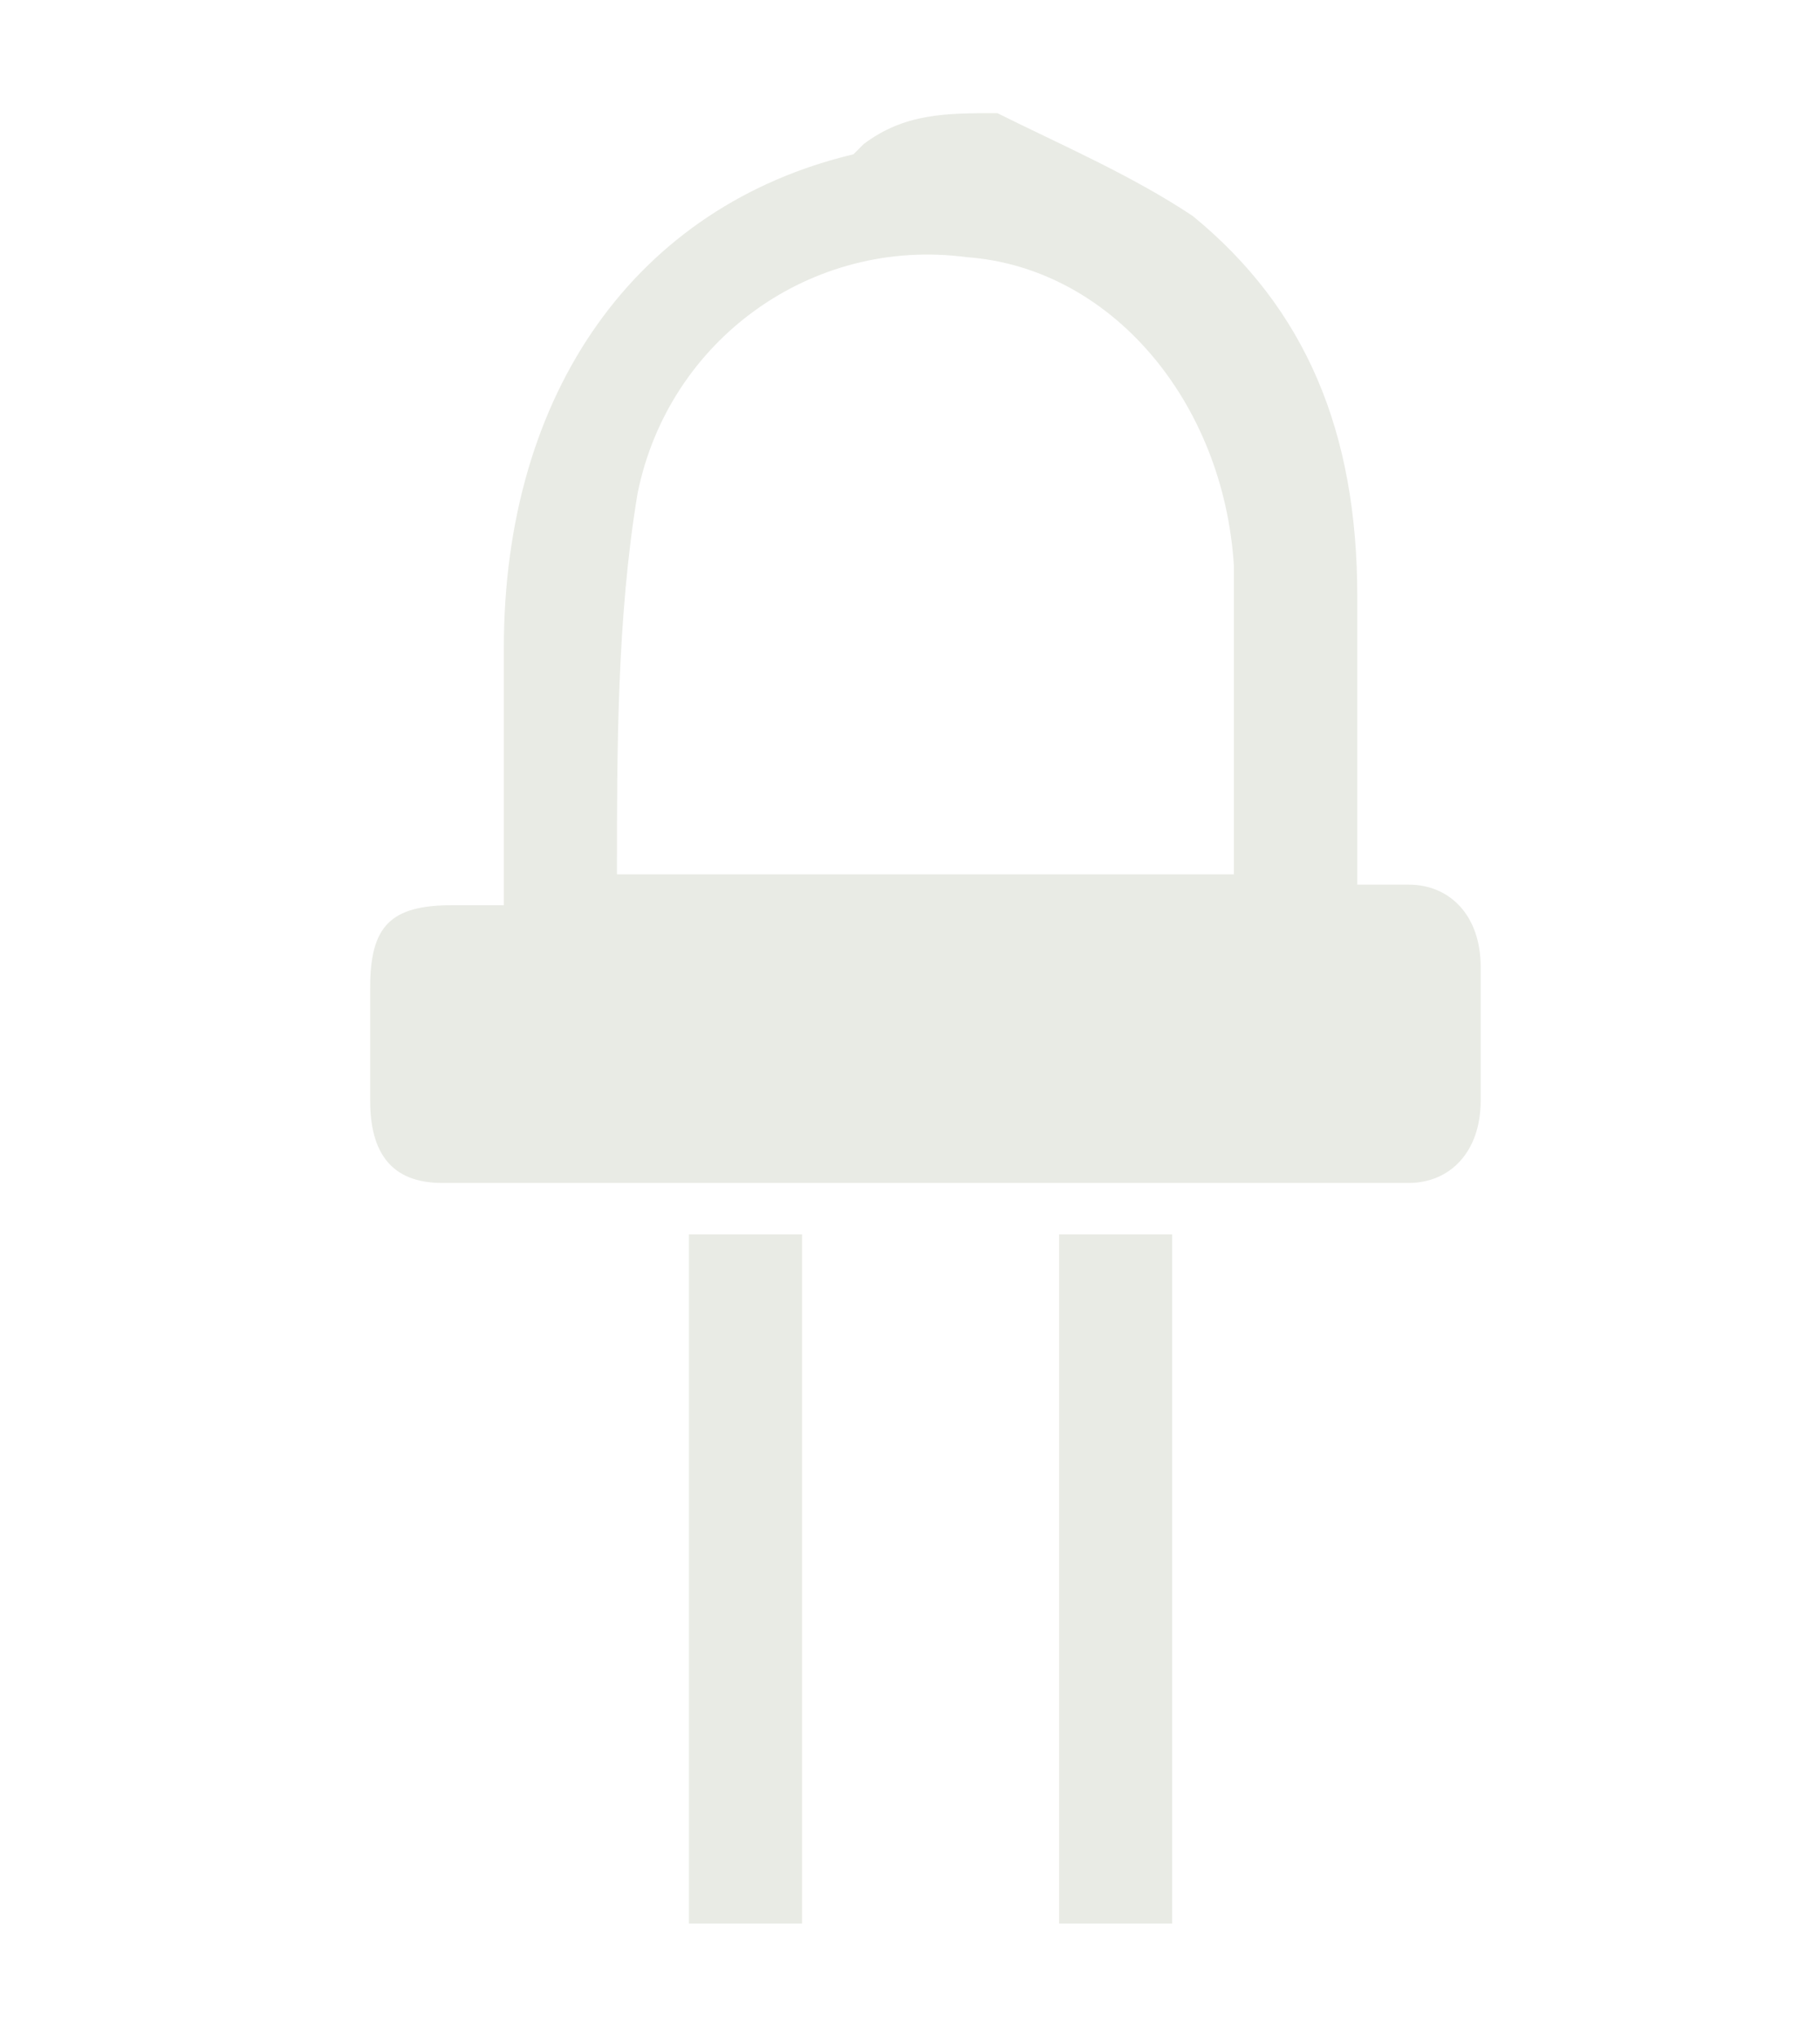 <?xml version="1.0" encoding="utf-8"?>
<!-- Generator: Adobe Illustrator 19.2.1, SVG Export Plug-In . SVG Version: 6.00 Build 0)  -->
<svg version="1.1" id="eeg" xmlns="http://www.w3.org/2000/svg" xmlns:xlink="http://www.w3.org/1999/xlink" x="0px" y="0px"
	 viewBox="0 0 17.7 19.8" style="enable-background:new 0 0 17.7 19.8;" xml:space="preserve">
<style type="text/css">
	.st0{fill:#E9EBE5;}
</style>
<title>zombie_selfie</title>
<g>
	<path class="st0" d="M9.7,1.1c0.6,0.3,1.3,0.6,1.9,1c1.1,0.9,1.6,2.1,1.6,3.7c0,0.9,0,1.8,0,2.8c0.2,0,0.3,0,0.5,0
		c0.4,0,0.7,0.3,0.7,0.8c0,0.4,0,0.8,0,1.3c0,0.5-0.3,0.8-0.7,0.8c-3.1,0-6.3,0-9.4,0c-0.5,0-0.7-0.3-0.7-0.8c0-0.4,0-0.7,0-1.1
		c0-0.6,0.2-0.8,0.8-0.8c0.1,0,0.3,0,0.5,0c0-0.9,0-1.7,0-2.5c0-2.5,1.3-4.3,3.4-4.8c0,0,0.1-0.1,0.1-0.1C8.8,1.1,9.2,1.1,9.7,1.1z
		 M12,8.5c0-1,0-2,0-3c-0.1-1.6-1.2-2.9-2.6-3C7.9,2.3,6.5,3.3,6.2,4.8C6,6,6,7.3,6,8.5C8,8.5,10,8.5,12,8.5z"/>
	<path class="st0" d="M7.8,18.7c-0.4,0-0.8,0-1.1,0c0-2.2,0-4.5,0-6.7c0.4,0,0.7,0,1.1,0C7.8,14.2,7.8,16.4,7.8,18.7z"/>
	<path class="st0" d="M11.4,18.7c-0.4,0-0.8,0-1.1,0c0-2.2,0-4.5,0-6.7c0.4,0,0.7,0,1.1,0C11.4,14.2,11.4,16.4,11.4,18.7z"/>
</g>
</svg>
